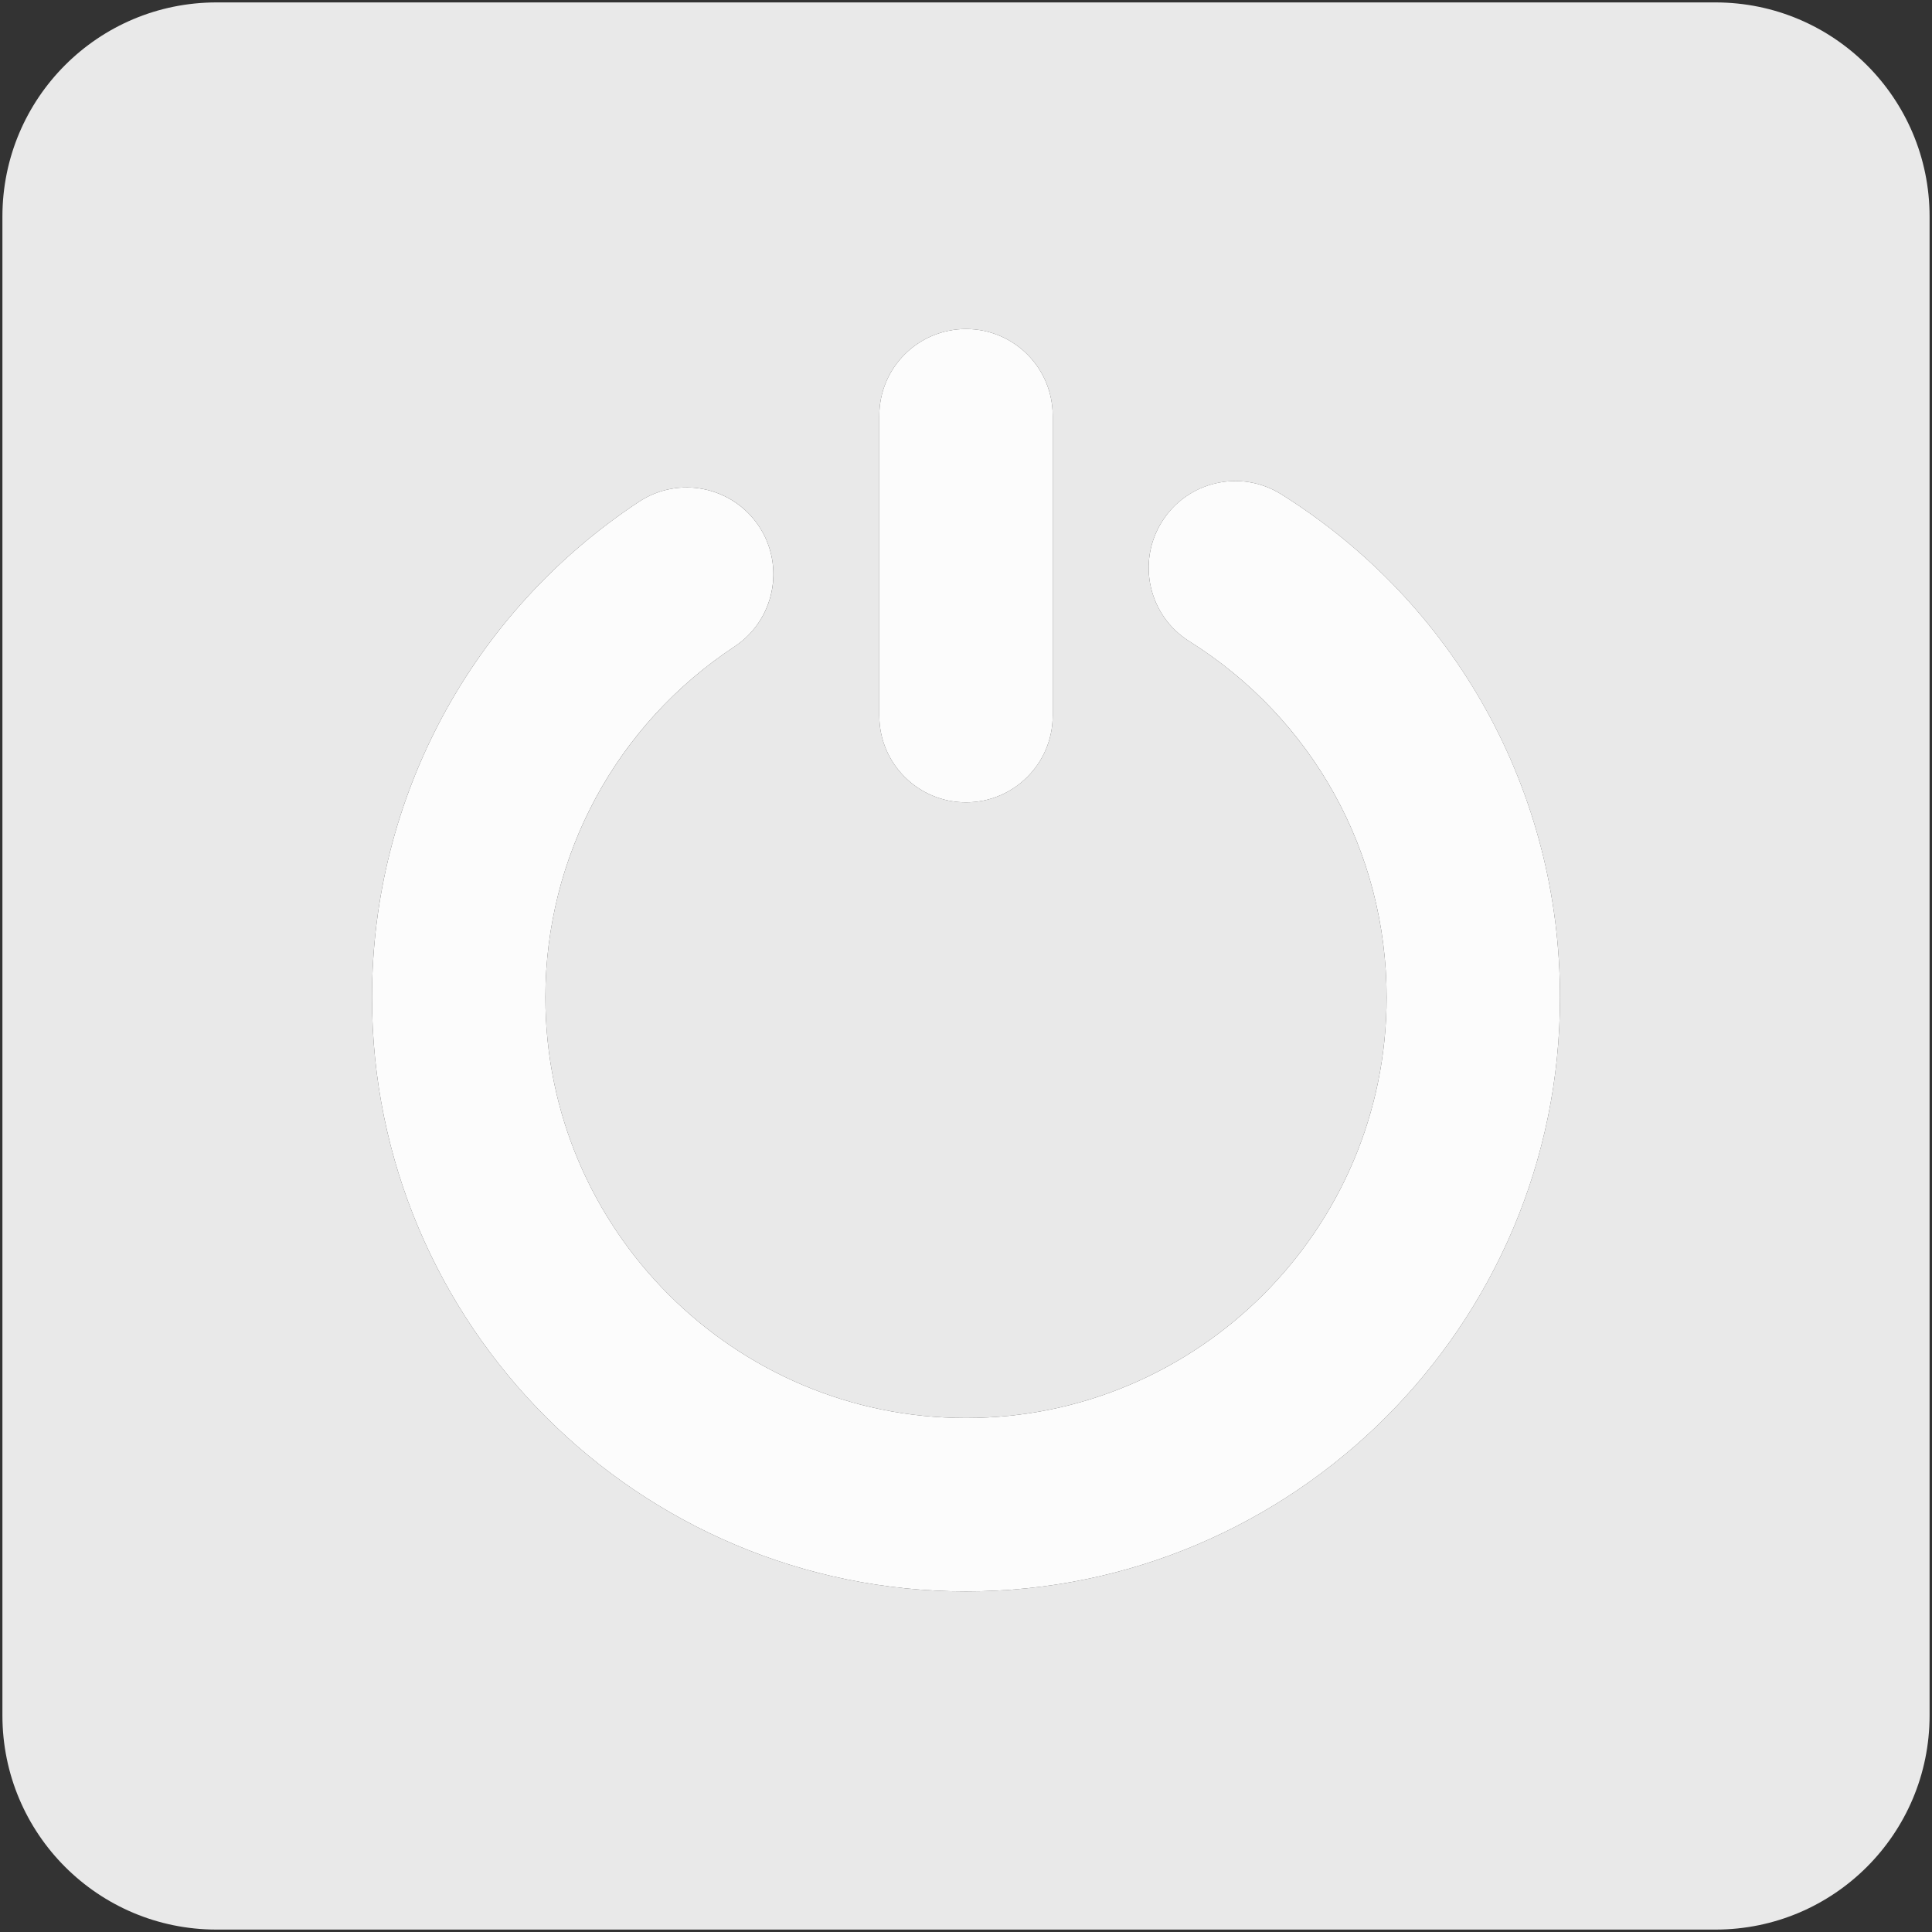 <?xml version="1.0" encoding="utf-8"?>
<!-- Generator: Adobe Illustrator 16.0.0, SVG Export Plug-In . SVG Version: 6.00 Build 0)  -->
<!DOCTYPE svg PUBLIC "-//W3C//DTD SVG 1.1//EN" "http://www.w3.org/Graphics/SVG/1.1/DTD/svg11.dtd">
<svg version="1.1" id="Layer_1" xmlns="http://www.w3.org/2000/svg" xmlns:xlink="http://www.w3.org/1999/xlink" x="0px" y="0px"
	 width="24px" height="24px" viewBox="4 4 24 24" enable-background="new 4 4 24 24" xml:space="preserve">
<rect x="4" y="4" width="24" height="24" fill="#333333" stroke="none"/>
<g>
	<path fill="#E9E9E9" d="M25.31,4.03H6.69c-1.47,0-2.66,1.19-2.66,2.66V25.31c0,1.47,1.19,2.66,2.66,2.66H25.31
		c1.47,0,2.66-1.19,2.66-2.66V6.69C27.97,5.221,26.779,4.03,25.31,4.03z M14.923,9.164c0-0.595,0.482-1.077,1.077-1.077
		c0.595,0,1.077,0.482,1.077,1.077v3.726c0,0.595-0.482,1.077-1.077,1.077c-0.595,0-1.077-0.482-1.077-1.077V9.164z M16,23.769
		c-4.069,0-7.379-3.31-7.379-7.378c0-2.483,1.239-4.785,3.315-6.157c0.497-0.328,1.165-0.192,1.493,0.305
		c0.328,0.497,0.191,1.165-0.305,1.493c-1.471,0.972-2.349,2.602-2.349,4.359c0,2.88,2.344,5.224,5.225,5.224
		s5.225-2.344,5.225-5.224c0-1.807-0.917-3.461-2.451-4.425c-0.504-0.316-0.656-0.981-0.34-1.485c0.315-0.503,0.98-0.657,1.484-0.34
		c2.167,1.36,3.461,3.697,3.461,6.25C23.379,20.459,20.068,23.769,16,23.769z"/>
	<path fill="#FCFCFC" d="M16,13.967c0.595,0,1.077-0.482,1.077-1.077V9.164c0-0.595-0.482-1.077-1.077-1.077
		c-0.595,0-1.077,0.482-1.077,1.077v3.726C14.923,13.485,15.405,13.967,16,13.967z"/>
	<path fill="#FCFCFC" d="M19.918,10.141c-0.504-0.317-1.169-0.164-1.484,0.34c-0.316,0.504-0.164,1.169,0.34,1.485
		c1.534,0.963,2.451,2.618,2.451,4.425c0,2.88-2.344,5.224-5.225,5.224s-5.225-2.344-5.225-5.224c0-1.758,0.878-3.388,2.349-4.359
		c0.496-0.328,0.632-0.997,0.305-1.493c-0.329-0.497-0.997-0.633-1.493-0.305c-2.076,1.372-3.315,3.674-3.315,6.157
		c0,4.068,3.31,7.378,7.379,7.378c4.068,0,7.379-3.31,7.379-7.378C23.379,13.837,22.085,11.501,19.918,10.141z"/>
</g>
</svg>
